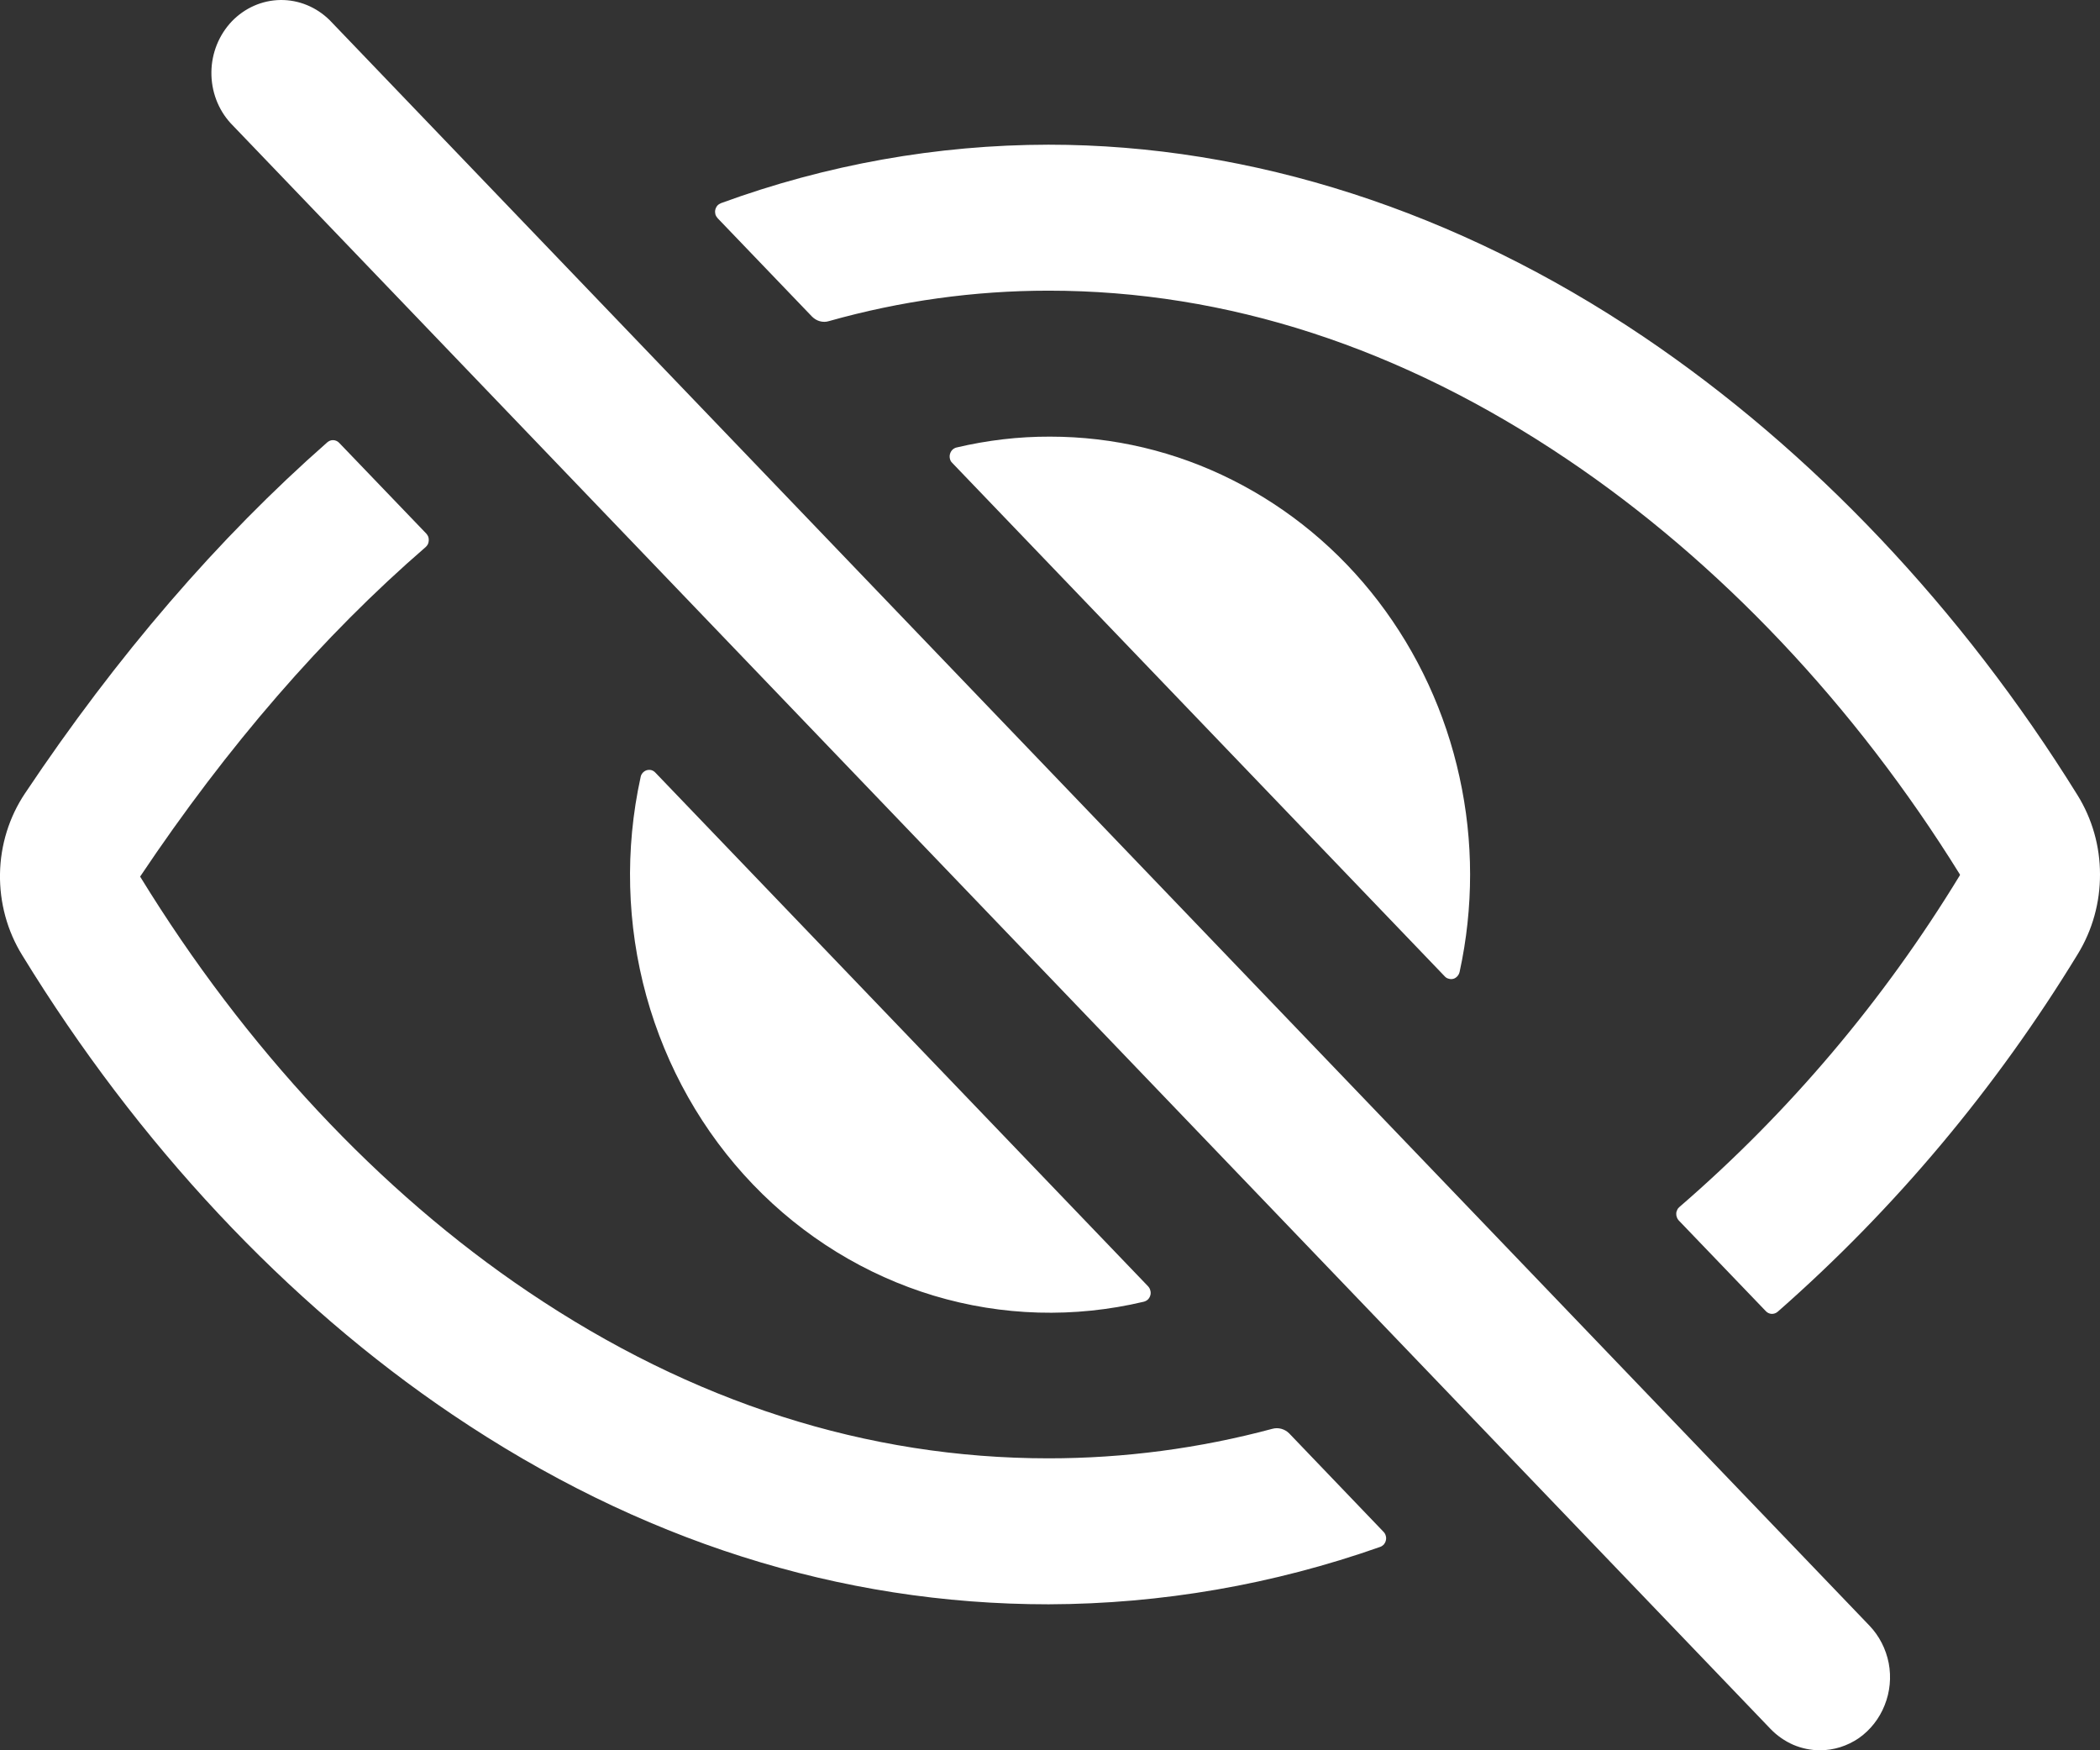 <svg width="18" height="15" viewBox="0 0 18 15" fill="none" xmlns="http://www.w3.org/2000/svg">
<rect x="0" y="0" width="18" height="15" fill="#333333" stroke="none"/>
<path d="M15.6 15C15.522 15 15.444 14.984 15.371 14.953C15.298 14.921 15.232 14.875 15.176 14.817L1.977 1.056C1.869 0.938 1.81 0.781 1.812 0.617C1.814 0.454 1.877 0.299 1.987 0.183C2.098 0.068 2.247 0.002 2.404 5.13208e-05C2.56 -0.002 2.711 0.06 2.825 0.172L16.024 13.932C16.108 14.02 16.165 14.131 16.189 14.253C16.212 14.374 16.2 14.5 16.154 14.614C16.109 14.728 16.032 14.826 15.934 14.895C15.835 14.963 15.719 15 15.6 15V15Z" fill="white"/>
<path d="M8.988 12.498C7.432 12.498 5.932 12.018 4.528 11.071C3.251 10.211 2.101 8.979 1.202 7.514V7.511C1.95 6.394 2.769 5.449 3.649 4.688C3.657 4.681 3.663 4.672 3.668 4.663C3.672 4.653 3.675 4.642 3.675 4.632C3.676 4.621 3.674 4.61 3.671 4.6C3.667 4.59 3.661 4.581 3.654 4.573L2.907 3.795C2.894 3.781 2.876 3.773 2.857 3.772C2.838 3.771 2.82 3.778 2.805 3.791C1.871 4.612 1.003 5.619 0.215 6.798C0.079 7.001 0.004 7.241 0 7.489C-0.004 7.736 0.062 7.979 0.191 8.187C1.181 9.803 2.456 11.164 3.876 12.122C5.476 13.202 7.197 13.749 8.988 13.749C9.955 13.746 10.914 13.58 11.83 13.257C11.842 13.253 11.853 13.245 11.862 13.236C11.87 13.226 11.876 13.214 11.879 13.201C11.882 13.188 11.882 13.174 11.878 13.162C11.875 13.149 11.868 13.137 11.859 13.128L11.05 12.284C11.031 12.265 11.008 12.252 10.983 12.245C10.958 12.238 10.931 12.238 10.906 12.245C10.28 12.413 9.635 12.498 8.988 12.498V12.498Z" fill="white"/>
<path d="M17.807 6.814C16.815 5.215 15.527 3.856 14.085 2.884C12.488 1.808 10.726 1.24 8.988 1.24C8.032 1.241 7.082 1.411 6.18 1.741C6.168 1.746 6.157 1.753 6.148 1.763C6.14 1.773 6.134 1.785 6.131 1.798C6.128 1.811 6.129 1.824 6.132 1.837C6.136 1.85 6.143 1.861 6.152 1.871L6.96 2.713C6.979 2.732 7.002 2.746 7.027 2.753C7.053 2.76 7.08 2.76 7.105 2.752C7.719 2.579 8.352 2.491 8.988 2.491C10.514 2.491 12.01 2.977 13.434 3.937C14.735 4.813 15.899 6.043 16.799 7.494C16.8 7.495 16.8 7.496 16.8 7.498C16.8 7.499 16.8 7.5 16.799 7.501C16.146 8.574 15.334 9.533 14.395 10.344C14.387 10.351 14.38 10.359 14.376 10.369C14.371 10.379 14.368 10.389 14.368 10.4C14.367 10.411 14.369 10.422 14.373 10.432C14.376 10.442 14.382 10.451 14.389 10.459L15.136 11.237C15.149 11.251 15.167 11.259 15.185 11.26C15.204 11.261 15.223 11.254 15.237 11.242C16.24 10.362 17.108 9.327 17.811 8.174C17.935 7.971 18.001 7.734 18 7.493C18 7.252 17.933 7.017 17.807 6.814V6.814Z" fill="white"/>
<path d="M9.001 3.742C8.731 3.741 8.462 3.773 8.199 3.835C8.186 3.838 8.174 3.845 8.164 3.854C8.154 3.864 8.147 3.876 8.143 3.89C8.139 3.903 8.139 3.918 8.142 3.931C8.145 3.945 8.152 3.958 8.162 3.967L12.384 8.368C12.393 8.378 12.405 8.385 12.419 8.388C12.432 8.392 12.445 8.392 12.459 8.388C12.472 8.384 12.483 8.376 12.492 8.366C12.502 8.355 12.508 8.342 12.511 8.329C12.631 7.779 12.631 7.208 12.51 6.659C12.39 6.109 12.152 5.595 11.815 5.154C11.478 4.713 11.05 4.358 10.562 4.113C10.075 3.868 9.542 3.742 9.001 3.742V3.742Z" fill="white"/>
<path d="M5.617 6.621C5.608 6.611 5.596 6.604 5.583 6.6C5.57 6.597 5.556 6.597 5.543 6.601C5.53 6.605 5.518 6.613 5.509 6.623C5.5 6.633 5.493 6.646 5.491 6.66C5.355 7.279 5.372 7.925 5.54 8.535C5.709 9.146 6.023 9.702 6.454 10.151C6.885 10.6 7.419 10.928 8.004 11.104C8.59 11.28 9.209 11.297 9.803 11.156C9.816 11.153 9.829 11.146 9.839 11.137C9.849 11.127 9.856 11.115 9.86 11.101C9.864 11.088 9.864 11.073 9.86 11.06C9.857 11.046 9.85 11.034 9.841 11.024L5.617 6.621Z" fill="white"/>
</svg>
